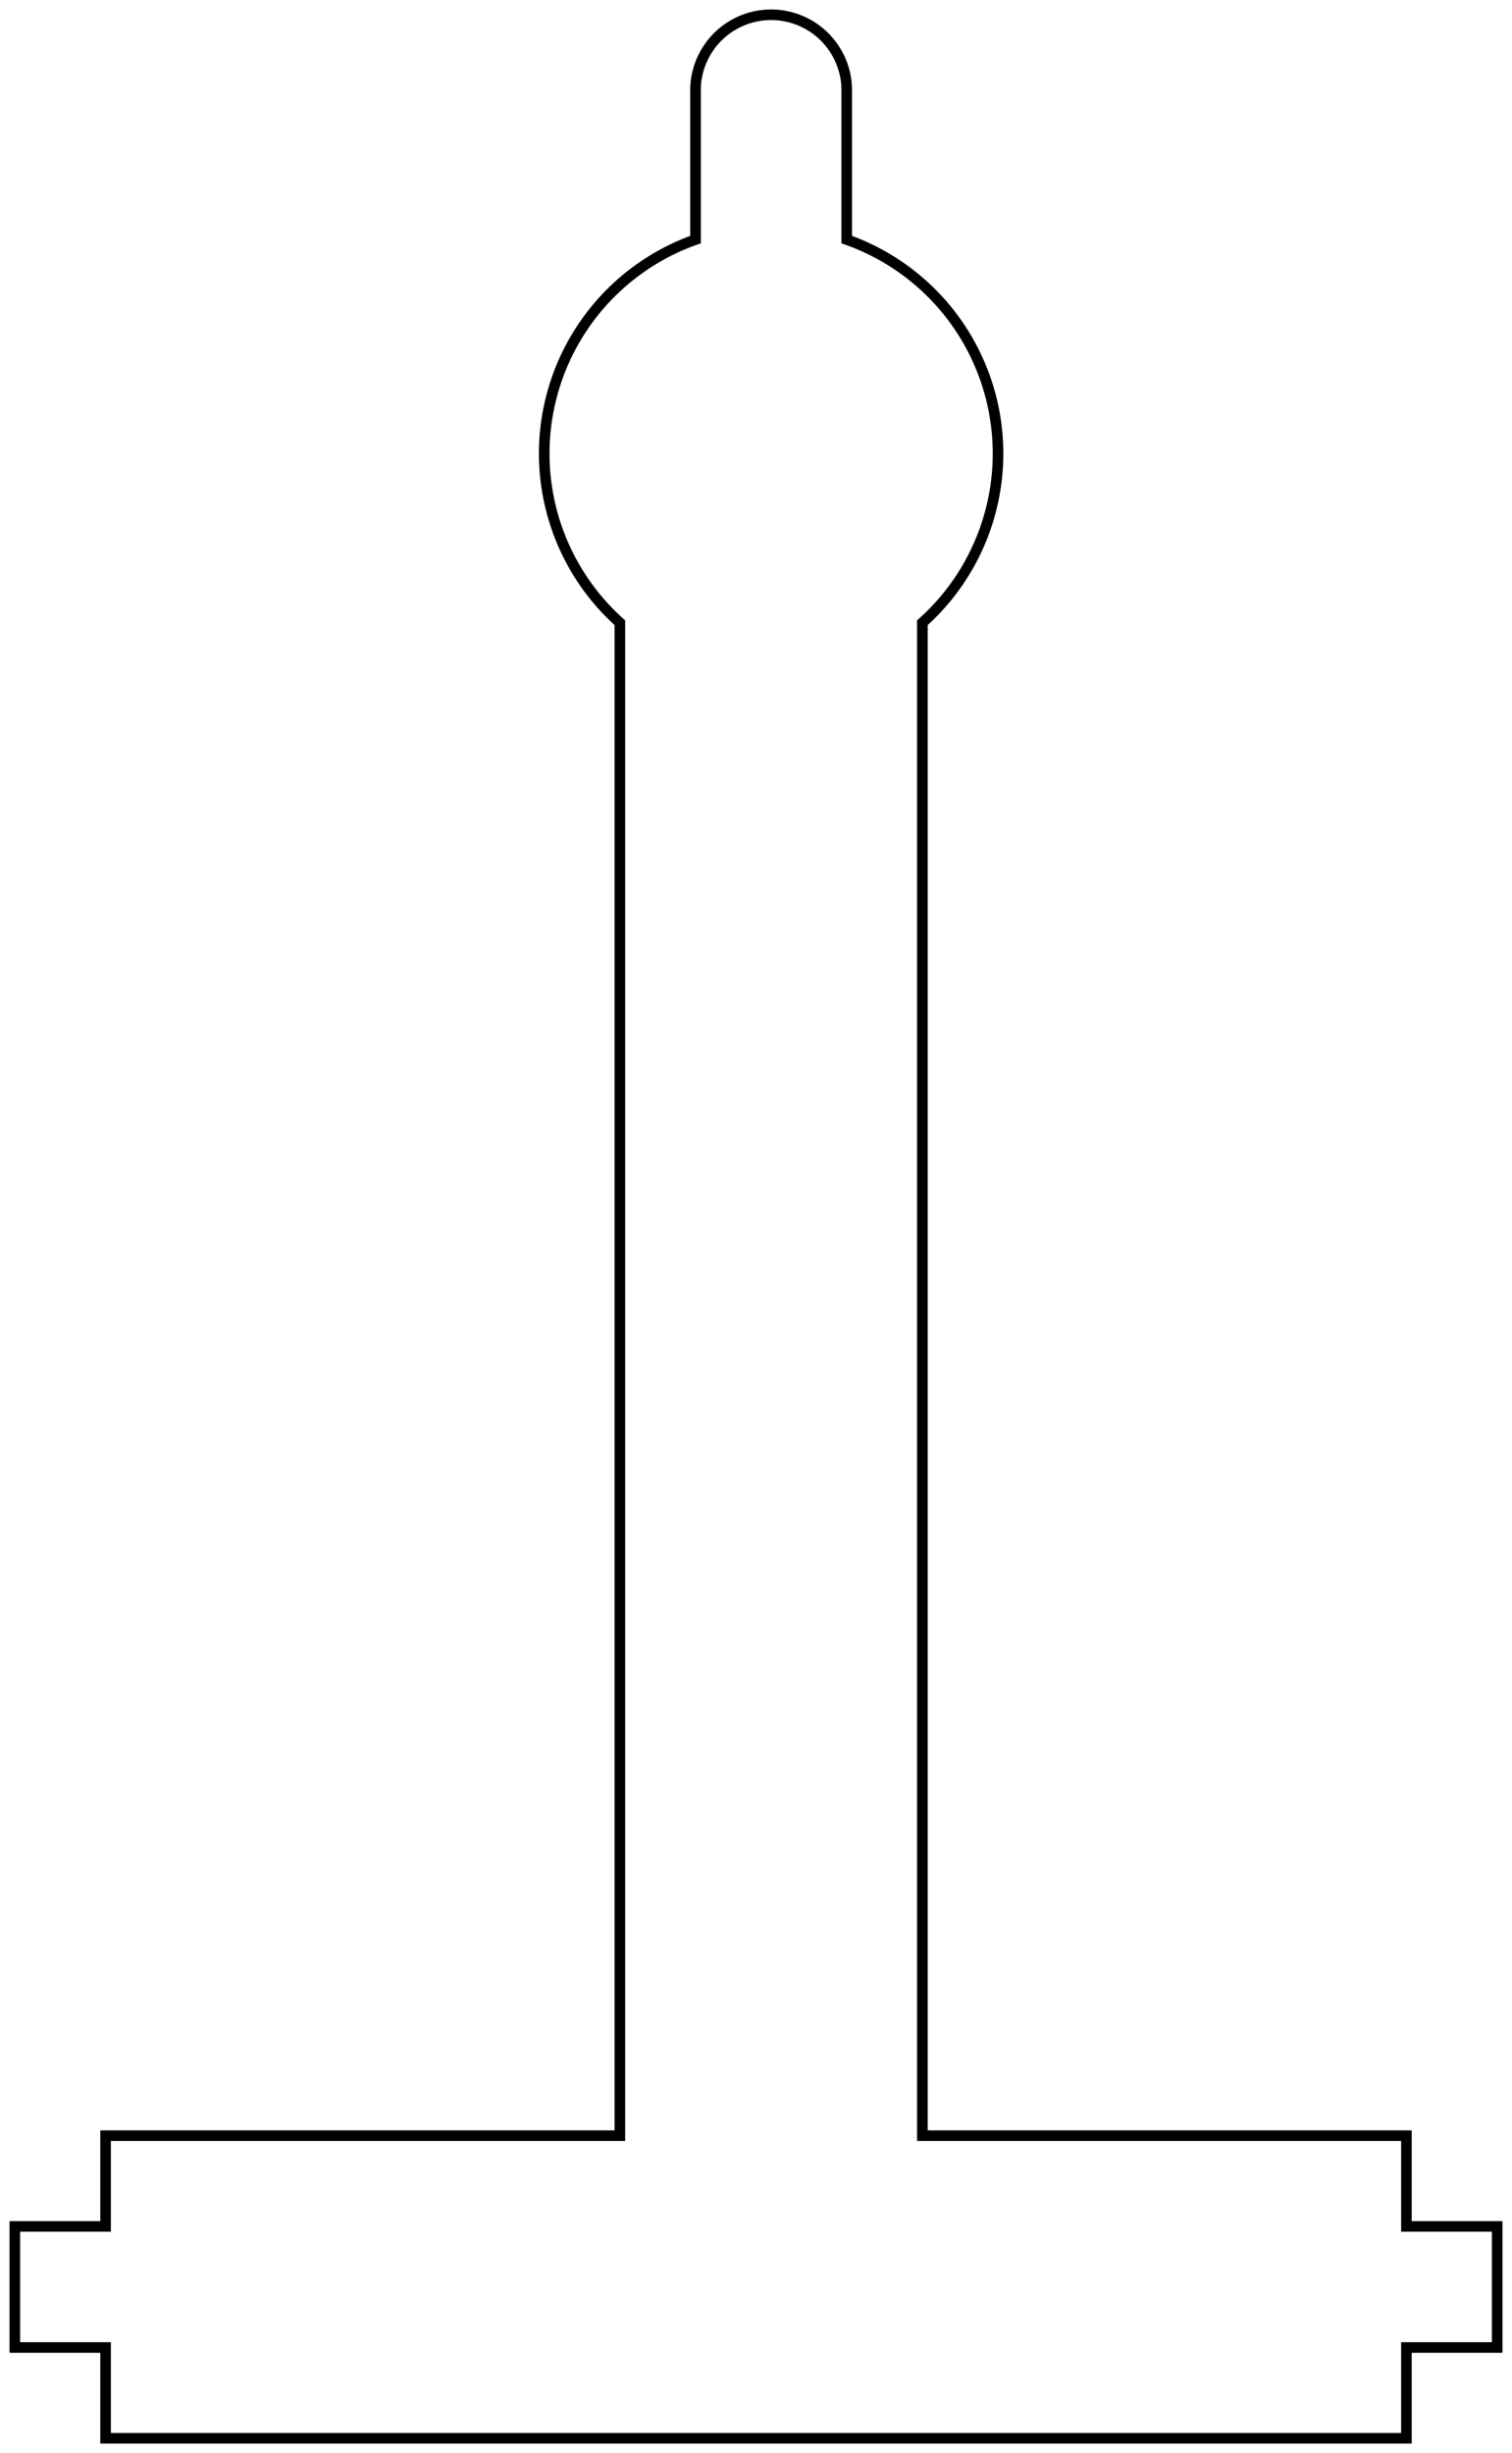 <?xml version="1.0"?>
<!DOCTYPE svg PUBLIC "-//W3C//DTD SVG 1.1//EN" "http://www.w3.org/Graphics/SVG/1.1/DTD/svg11.dtd">
<svg width="49.98mm" height="81.07mm" viewBox="0 0 49.98 81.07" xmlns="http://www.w3.org/2000/svg" version="1.1">
<g id="Sketch003" transform="translate(0.405,118.62) scale(1,-1)">
<path id="Sketch003_w0000"  d="M 0.085 45.04 L 0.085 41.04 L 3.085 41.04 L 3.085 38.04 L 46.085 38.04 L 46.085 41.04 L 49.085 41.04 L 49.085 45.04 L 46.085 45.04 L 46.085 48.04 L 30.085 48.04 L 30.085 98.04 A 7.5 7.5 0 0 1 27.584 110.702L 27.584 115.702 A 2.5 2.5 0 0 1 22.586 115.702L 22.586 110.702 A 7.5 7.5 0 0 1 20.085 98.04L 20.085 48.04 L 3.085 48.04 L 3.085 45.04 L 0.085 45.04 " stroke="#000000" stroke-width="0.35 px" style="stroke-width:0.35;stroke-miterlimit:4;stroke-dasharray:none;stroke-linecap:square;fill:none;fill-opacity:1;fill-rule: evenodd"/>
<title>b'LaserCutArmBaseSketch'</title>
</g>
</svg>
